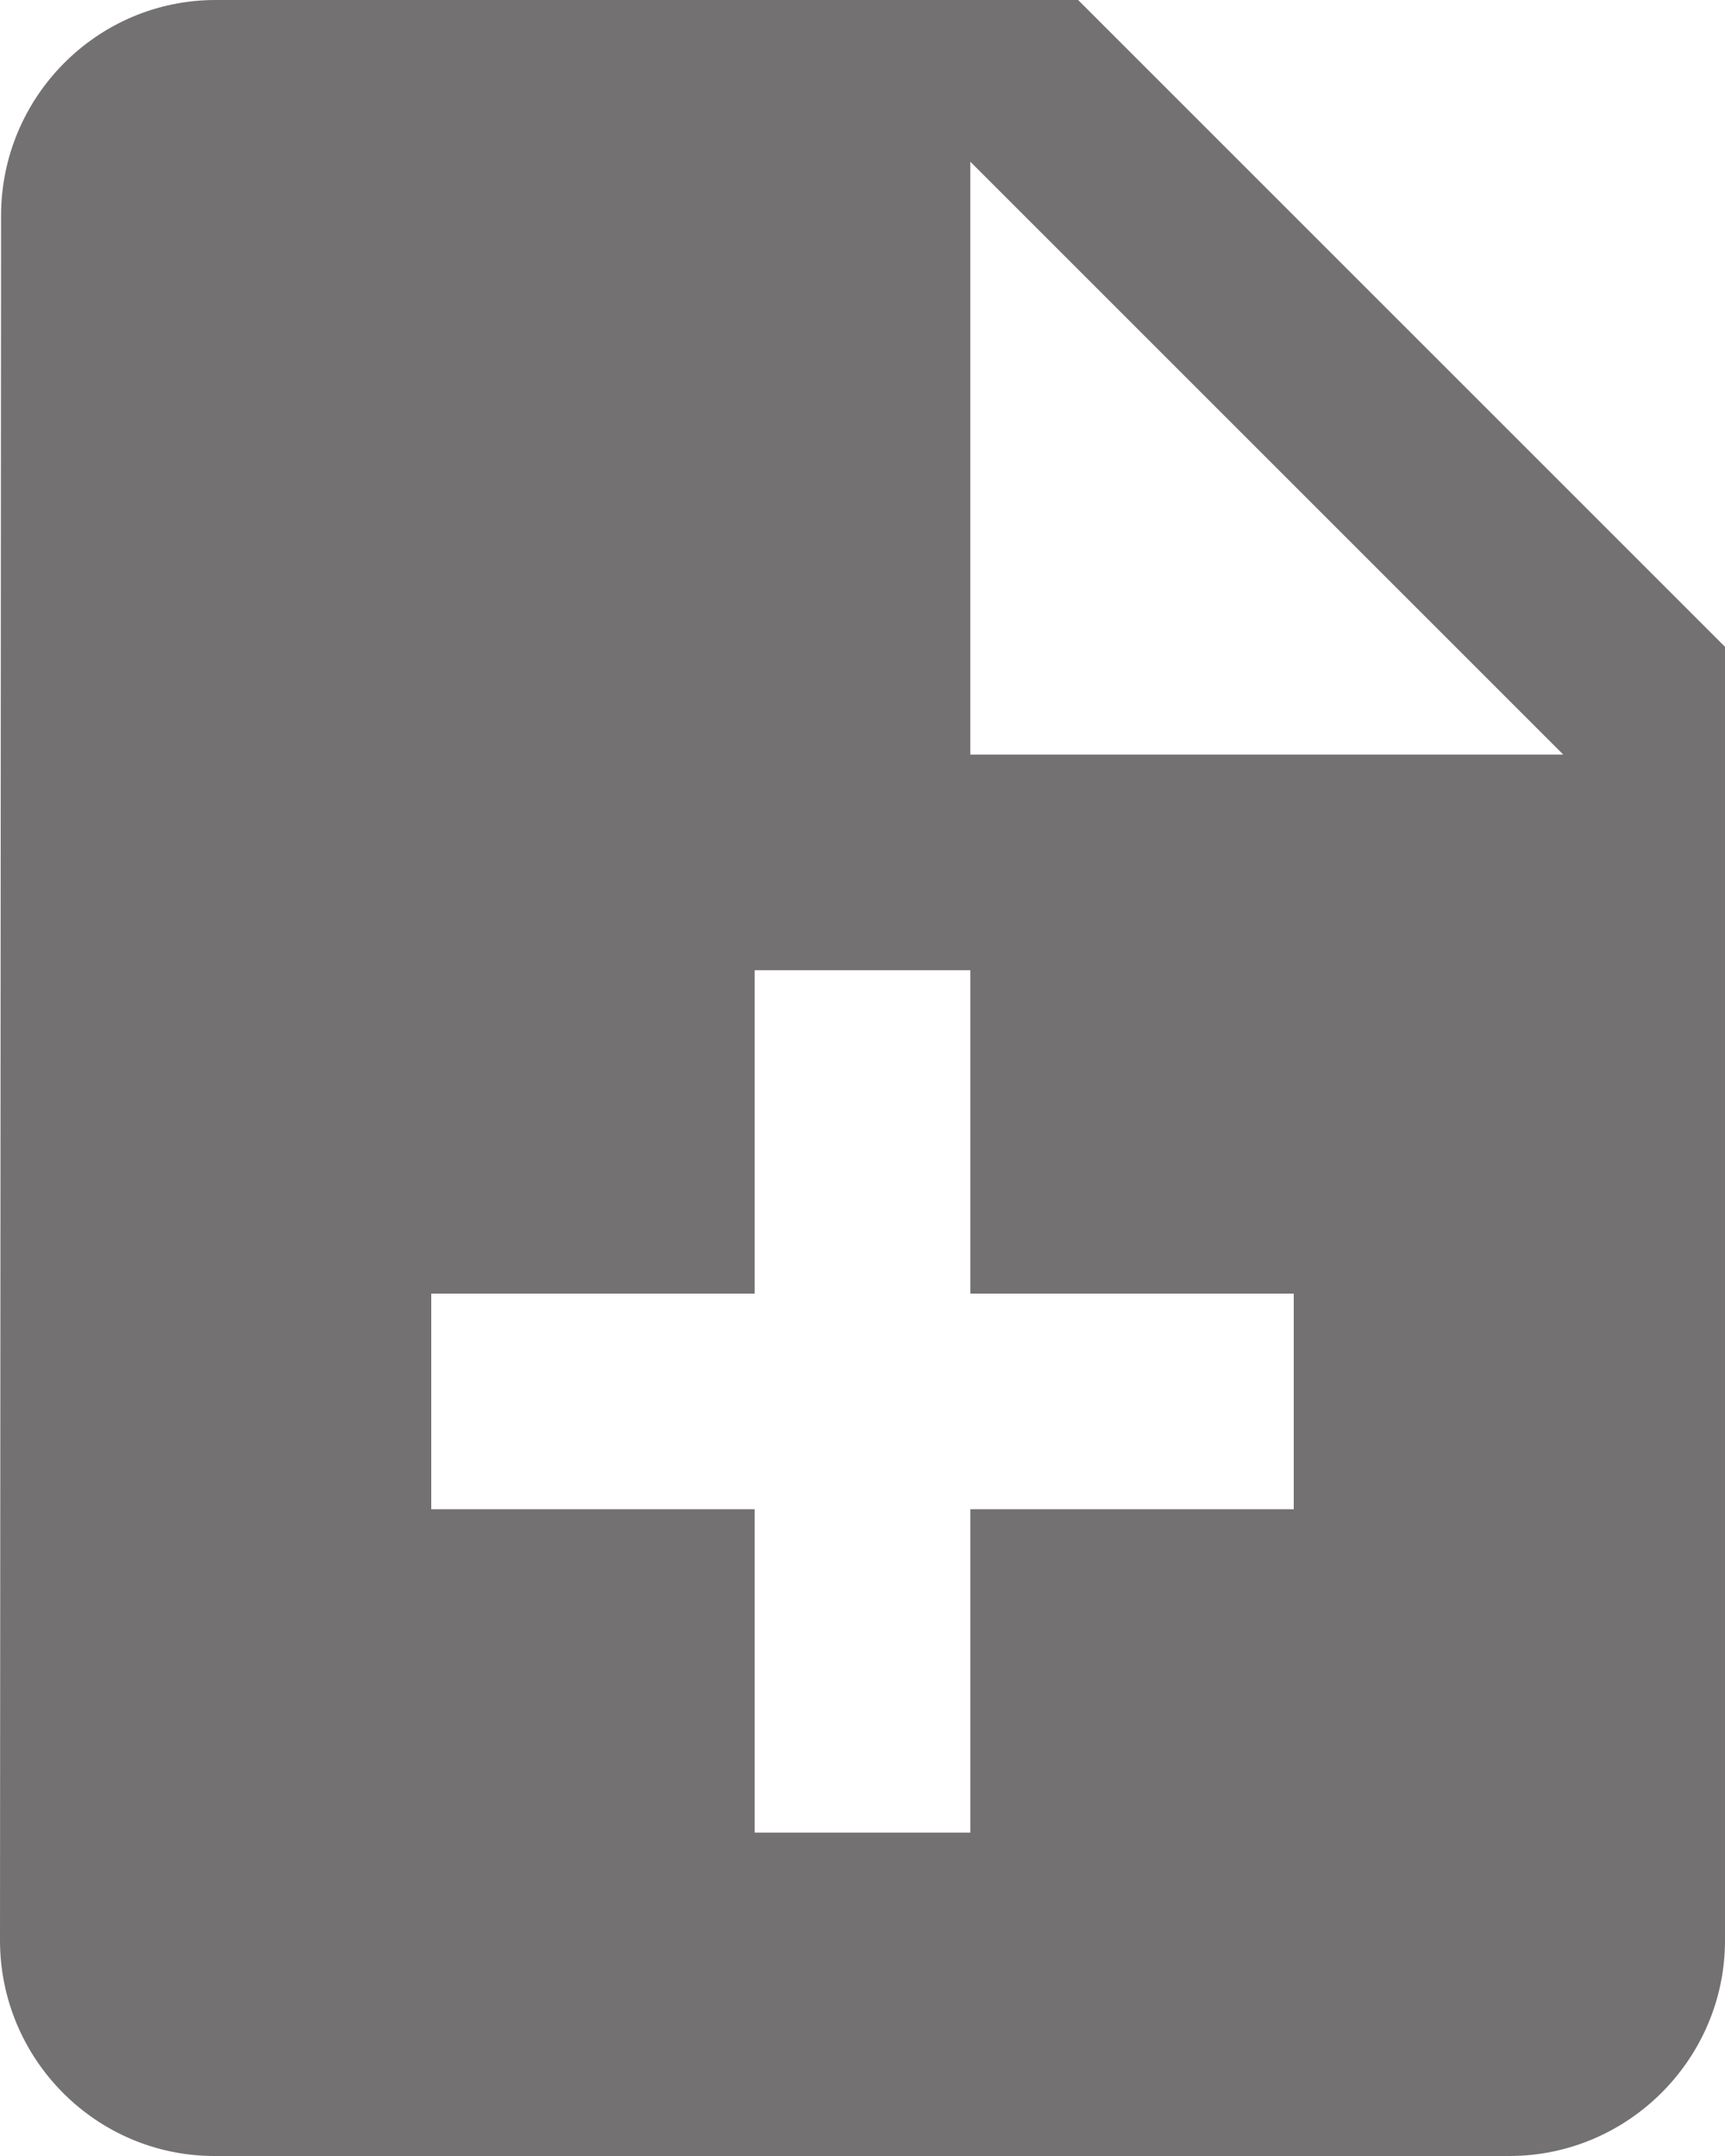 <?xml version="1.0" encoding="UTF-8"?>
<svg width="16px" height="20px" viewBox="0 0 16 20" version="1.1" xmlns="http://www.w3.org/2000/svg" xmlns:xlink="http://www.w3.org/1999/xlink">
    <!-- Generator: sketchtool 53.2 (72643) - https://sketchapp.com -->
    <title>F60152C1-929D-429E-A82B-CB237BE8DD03</title>
    <desc>Created with sketchtool.</desc>
    <g id="Symbols" stroke="none" stroke-width="1" fill="none" fill-rule="evenodd">
        <g id="Form/Entity/Non-Profit" transform="translate(-246, -49)" fill="#737171" fill-rule="nonzero">
            <g id="Icon/Add" transform="translate(246, 49)">
                <path d="M10,0 L2,0 C0.9,0 0.01,0.9 0.01,2 L0,18 C0,19.1 0.89,20 1.99,20 L14,20 C15.1,20 16,19.1 16,18 L16,6 L10,0 Z M12,14 L9,14 L9,17 L7,17 L7,14 L4,14 L4,12 L7,12 L7,9 L9,9 L9,12 L12,12 L12,14 Z M9,7 L9,1.5 L14.5,7 L9,7 Z" id="Shape"></path>
            </g>
        </g>
    </g>
</svg>